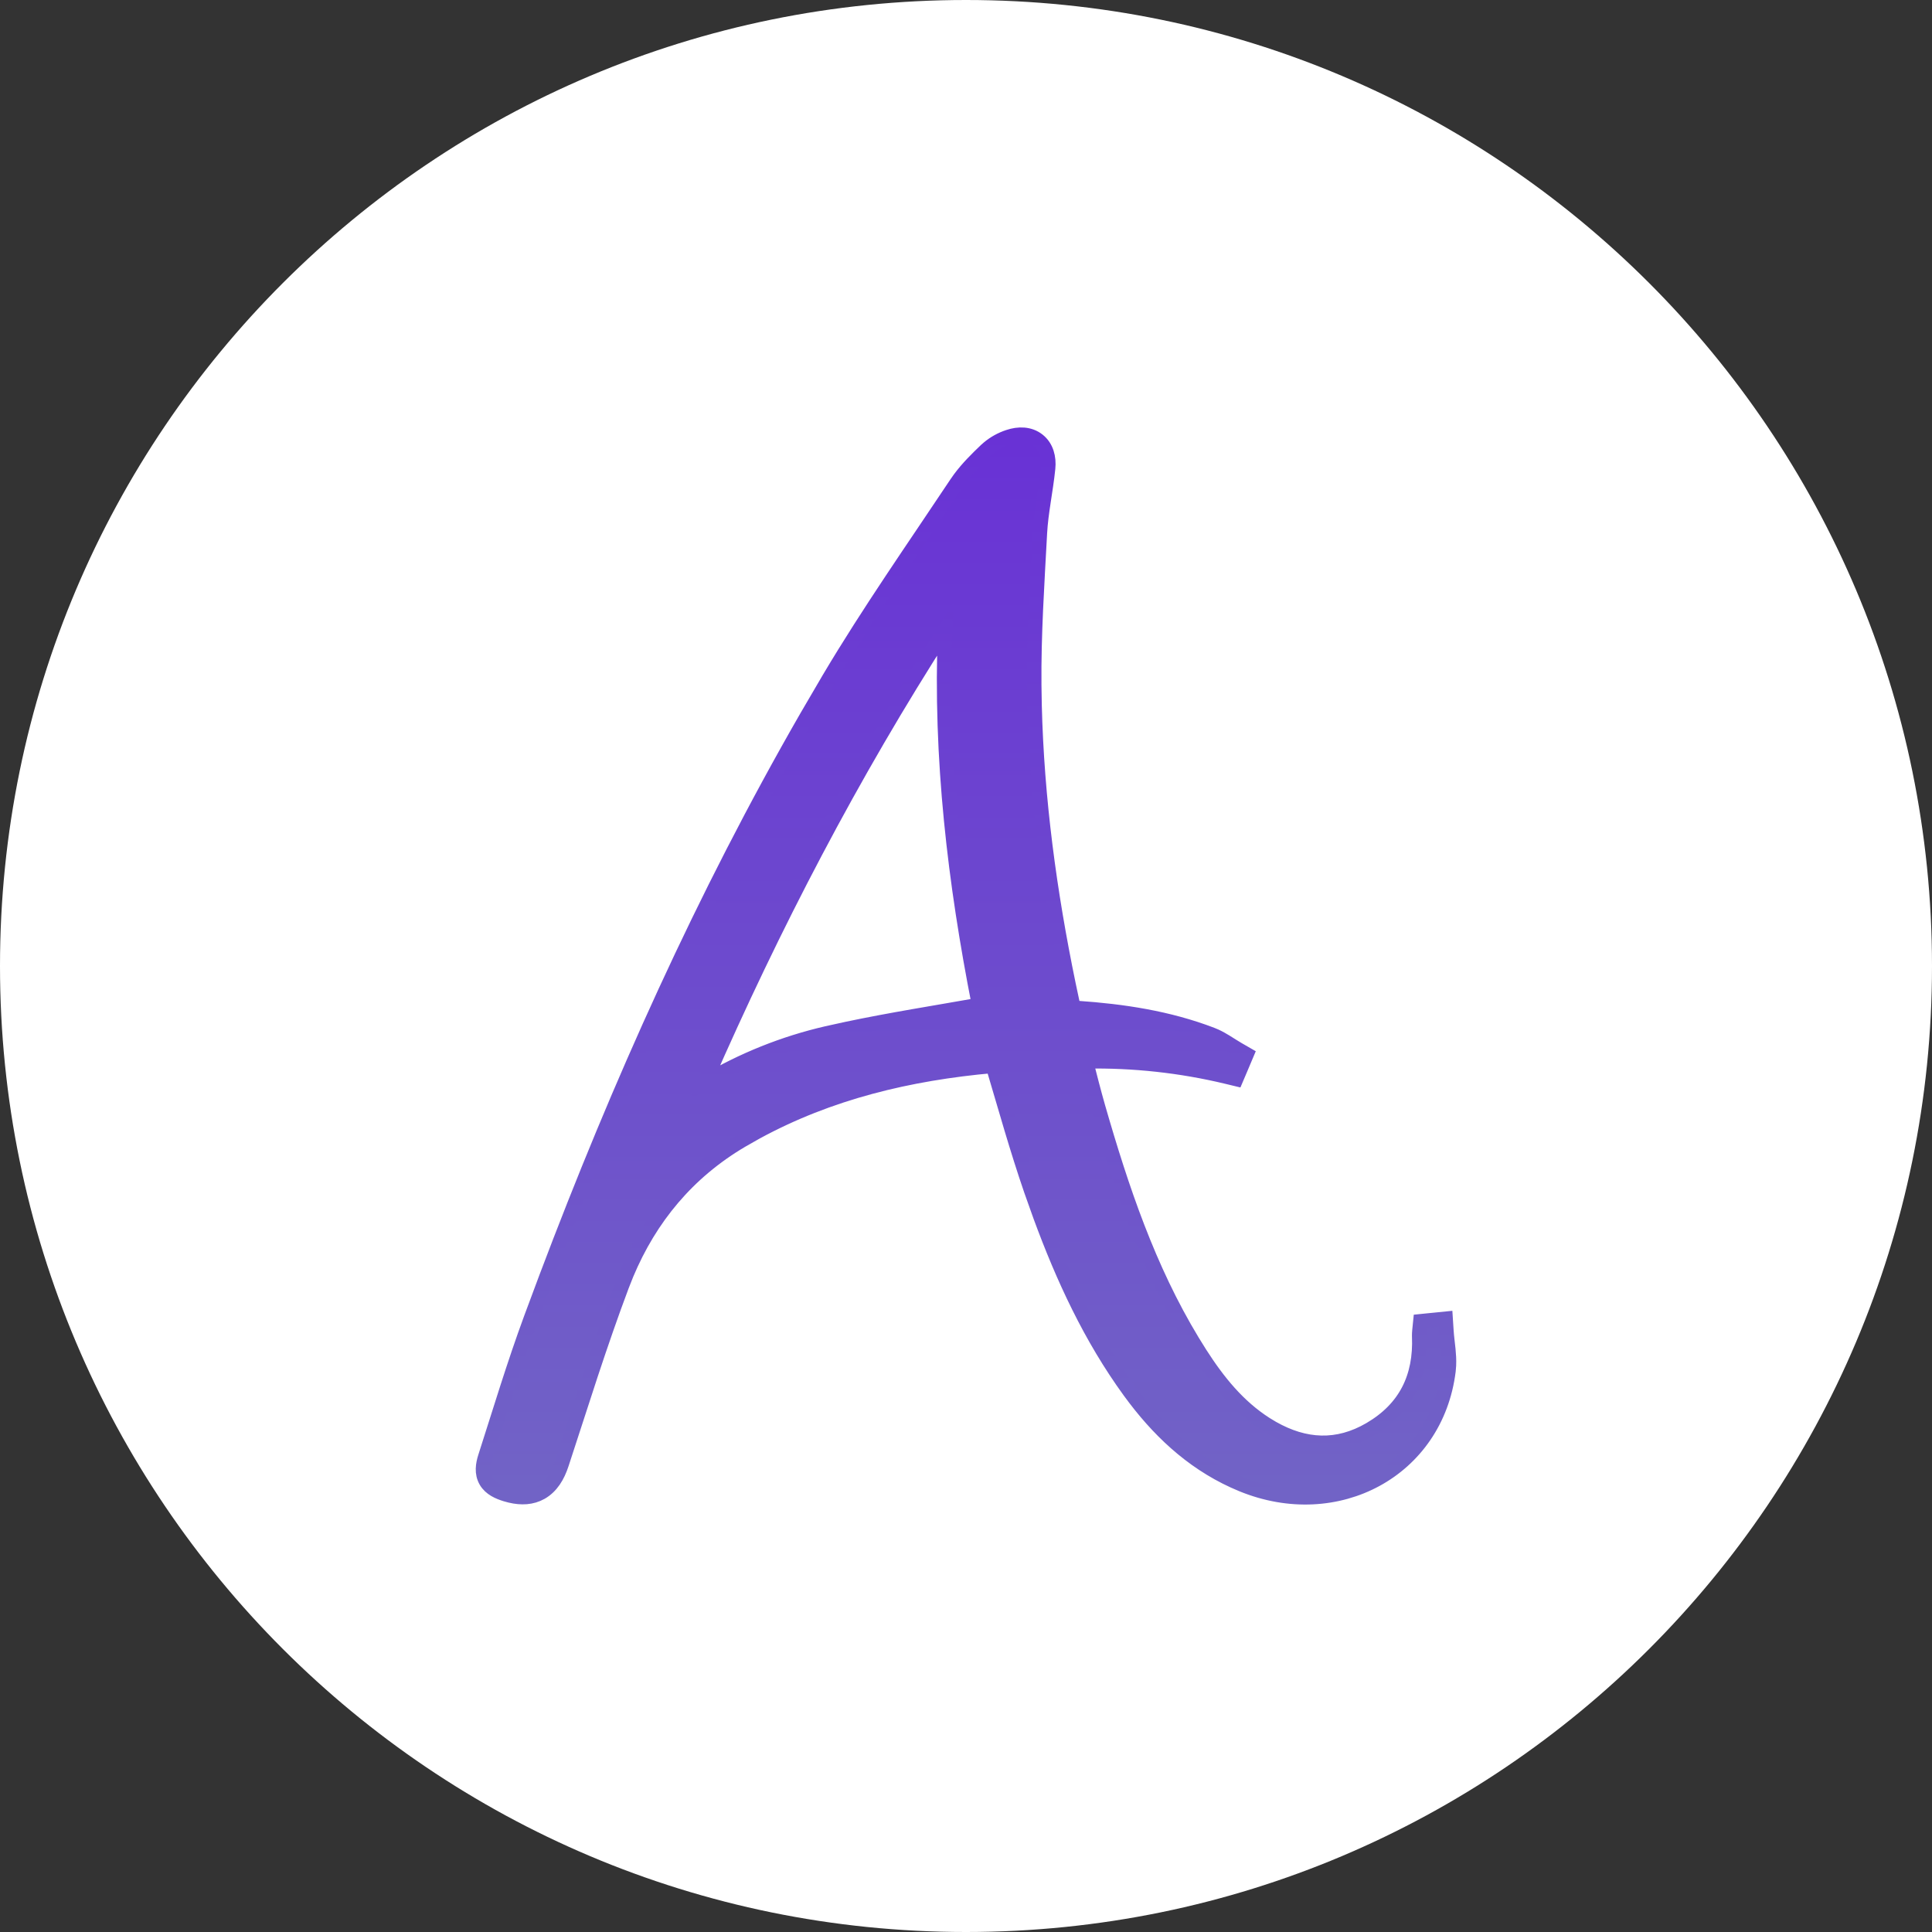 <svg width="100" height="100" viewBox="0 0 100 100" fill="none" xmlns="http://www.w3.org/2000/svg">
<rect x="0" y="0" width="100" height="100" fill="#333333" stroke="none"/>
<path d="M0 50C0 22.386 22.386 0 50 0C77.614 0 100 22.386 100 50C100 77.614 77.614 100 50 100C22.386 100 0 77.614 0 50Z" fill="white"/>
<path d="M52.201 22.614C52.721 22.439 53.289 22.442 53.727 22.786C54.169 23.133 54.305 23.691 54.249 24.24C54.19 24.823 54.095 25.405 54.012 25.956C53.927 26.516 53.853 27.054 53.824 27.588C53.683 30.233 53.507 32.845 53.531 35.456L53.548 36.499C53.667 41.366 54.32 46.184 55.309 50.969L55.527 51.995L55.553 52.095C55.562 52.12 55.569 52.135 55.574 52.144C55.579 52.146 55.587 52.147 55.596 52.15C55.632 52.16 55.689 52.17 55.781 52.177C58.119 52.339 60.462 52.687 62.712 53.548L62.915 53.633C63.111 53.723 63.292 53.828 63.455 53.928C63.694 54.075 63.861 54.188 64.067 54.307L64.524 54.571L64.181 55.383L63.983 55.848L63.494 55.73C61.109 55.158 58.661 54.892 56.209 54.936C56.416 55.745 56.612 56.516 56.833 57.289C58.056 61.538 59.446 65.665 61.719 69.42L62.113 70.054C63.046 71.511 64.091 72.803 65.521 73.716L65.858 73.919C67.541 74.875 69.225 74.968 70.913 73.982C72.734 72.919 73.549 71.295 73.458 69.166L73.457 69.155V69.143C73.457 69.054 73.461 68.965 73.47 68.877L73.519 68.39L74.003 68.341L74.211 68.321L74.825 68.259L74.865 68.877C74.885 69.196 74.927 69.476 74.964 69.846C74.989 70.104 75.009 70.383 74.996 70.669L74.972 70.959C74.33 76.102 69.197 78.845 64.296 76.842C61.978 75.893 60.213 74.301 58.764 72.407L58.478 72.024C56.441 69.224 55.02 66.134 53.853 62.964L53.367 61.6C53.006 60.549 52.675 59.49 52.358 58.432L51.423 55.266C51.411 55.228 51.401 55.196 51.391 55.168C47.048 55.555 42.917 56.543 39.13 58.607L38.377 59.035C35.597 60.676 33.648 63.033 32.428 65.944L32.194 66.533C31.623 68.051 31.096 69.585 30.584 71.128L29.069 75.778C28.865 76.403 28.541 76.948 28.005 77.252C27.527 77.522 26.983 77.544 26.417 77.41L26.174 77.344C25.814 77.232 25.389 77.058 25.158 76.667C24.915 76.253 24.994 75.791 25.117 75.407L26.255 71.831C26.64 70.635 27.04 69.44 27.475 68.259L28.275 66.114C32.049 56.122 36.415 46.386 41.757 37.1L42.917 35.116C44.975 31.654 47.298 28.337 49.511 25.012L49.68 24.771C50.089 24.218 50.585 23.733 51.032 23.305L51.039 23.3L51.166 23.187C51.471 22.932 51.822 22.739 52.201 22.614ZM48.92 32.584C44.072 40.116 40.02 47.928 36.481 56.016C38.437 54.856 40.565 54.001 42.791 53.487L43.842 53.256C46.102 52.779 48.397 52.42 50.674 52.016C49.437 45.721 48.648 39.265 48.92 32.584Z" fill="url(#paint0_linear_87178_94365)" stroke="url(#paint1_linear_87178_94365)" stroke-width="0.75"/>
<defs>
<linearGradient id="paint0_linear_87178_94365" x1="50" y1="23.097" x2="50" y2="76.904" gradientUnits="userSpaceOnUse">
<stop stop-color="#6932D5"/>
<stop offset="1" stop-color="#7163C6"/>
</linearGradient>
<linearGradient id="paint1_linear_87178_94365" x1="50" y1="22.5" x2="50" y2="77.5" gradientUnits="userSpaceOnUse">
<stop stop-color="#6932D5"/>
<stop offset="1" stop-color="#7163C6"/>
</linearGradient>
</defs>
</svg>
